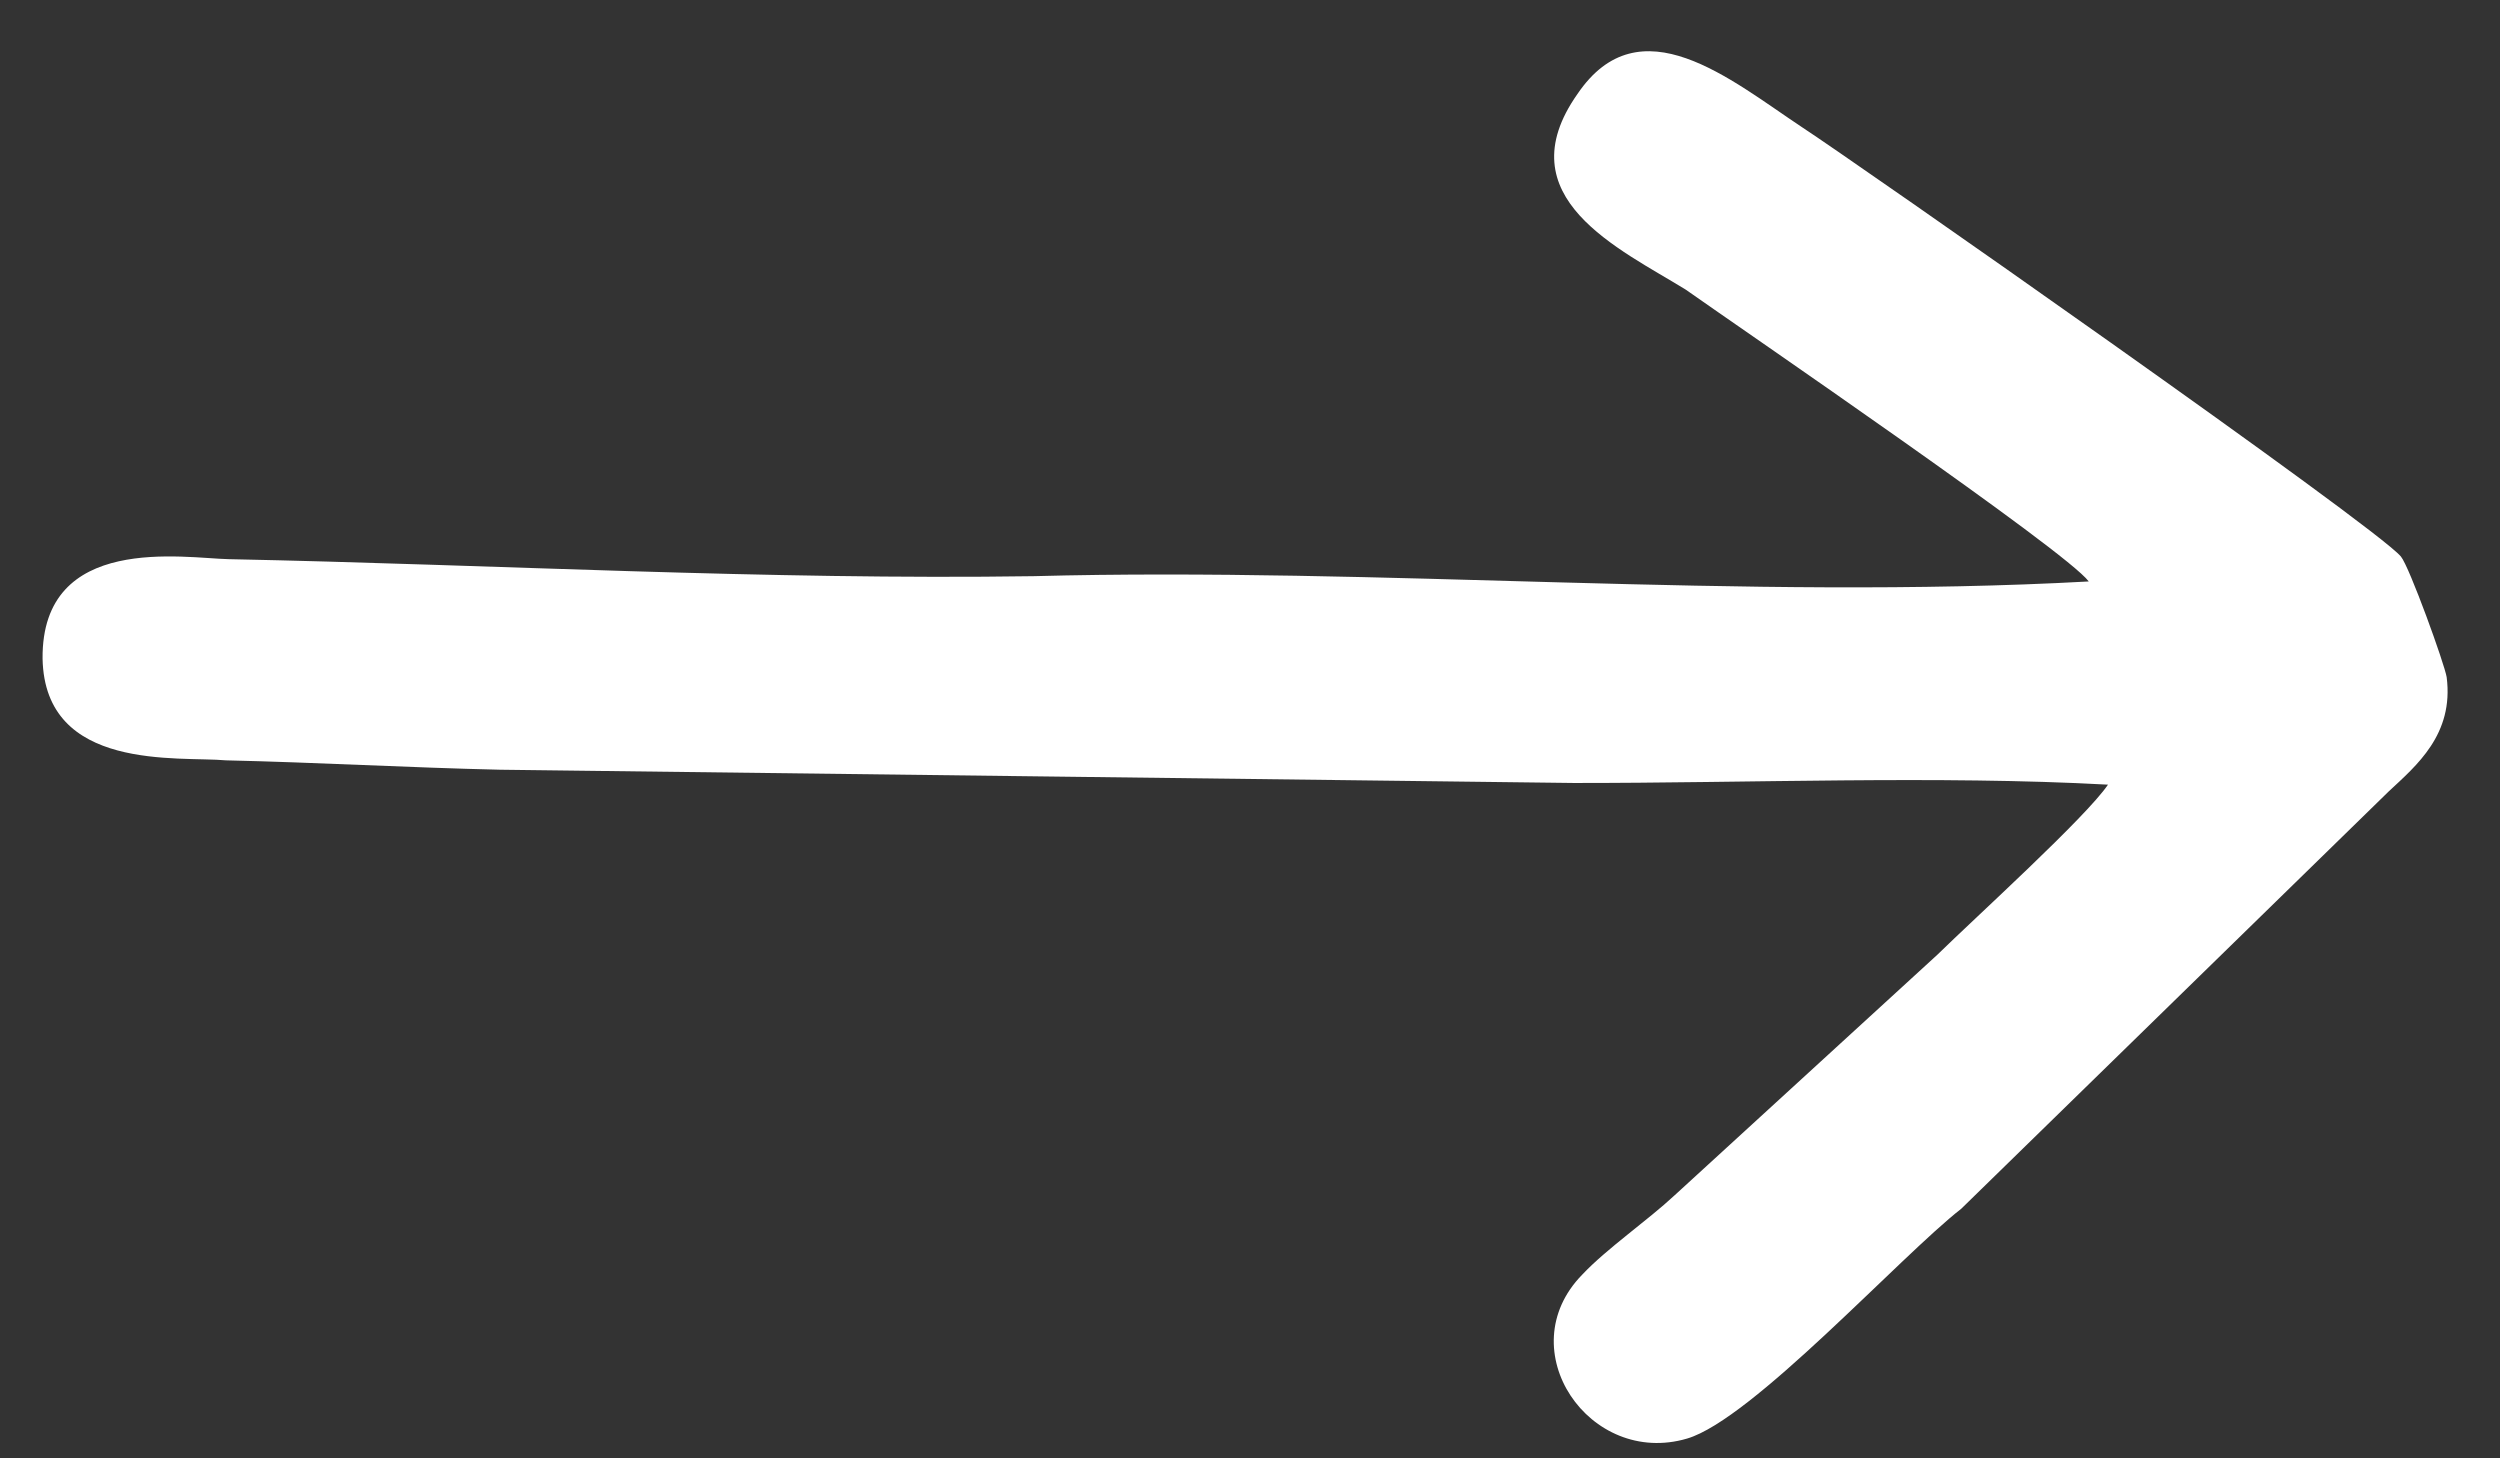 <svg width="36" height="21" viewBox="0 0 36 21" fill="none" xmlns="http://www.w3.org/2000/svg">
<rect x="0" y="0" width="36" height="21" fill="#333333" stroke="none"/>
<path fill-rule="evenodd" clip-rule="evenodd" d="M30.078 8.373C25.137 8.646 19.855 8.163 14.88 8.297C11.051 8.354 7.111 8.13 3.294 8.052C2.658 8.039 0.598 7.67 0.613 9.484C0.644 11.118 2.577 10.887 3.254 10.949C4.572 10.979 5.885 11.054 7.203 11.084L22.663 11.275C25.167 11.277 27.909 11.165 30.355 11.299C30.038 11.768 28.448 13.209 27.898 13.748L24.118 17.209C23.72 17.58 23.136 17.98 22.783 18.356C21.727 19.437 22.891 21.13 24.295 20.715C25.231 20.438 27.36 18.095 28.243 17.405L34.397 11.397C34.796 11.025 35.338 10.576 35.232 9.751C35.203 9.567 34.696 8.161 34.573 8.014C34.204 7.572 26.678 2.306 25.948 1.831C24.919 1.148 23.611 0.031 22.715 1.354C21.666 2.845 23.328 3.586 24.275 4.171C25.087 4.744 29.755 7.935 30.078 8.373Z" fill="white"/>
</svg>
